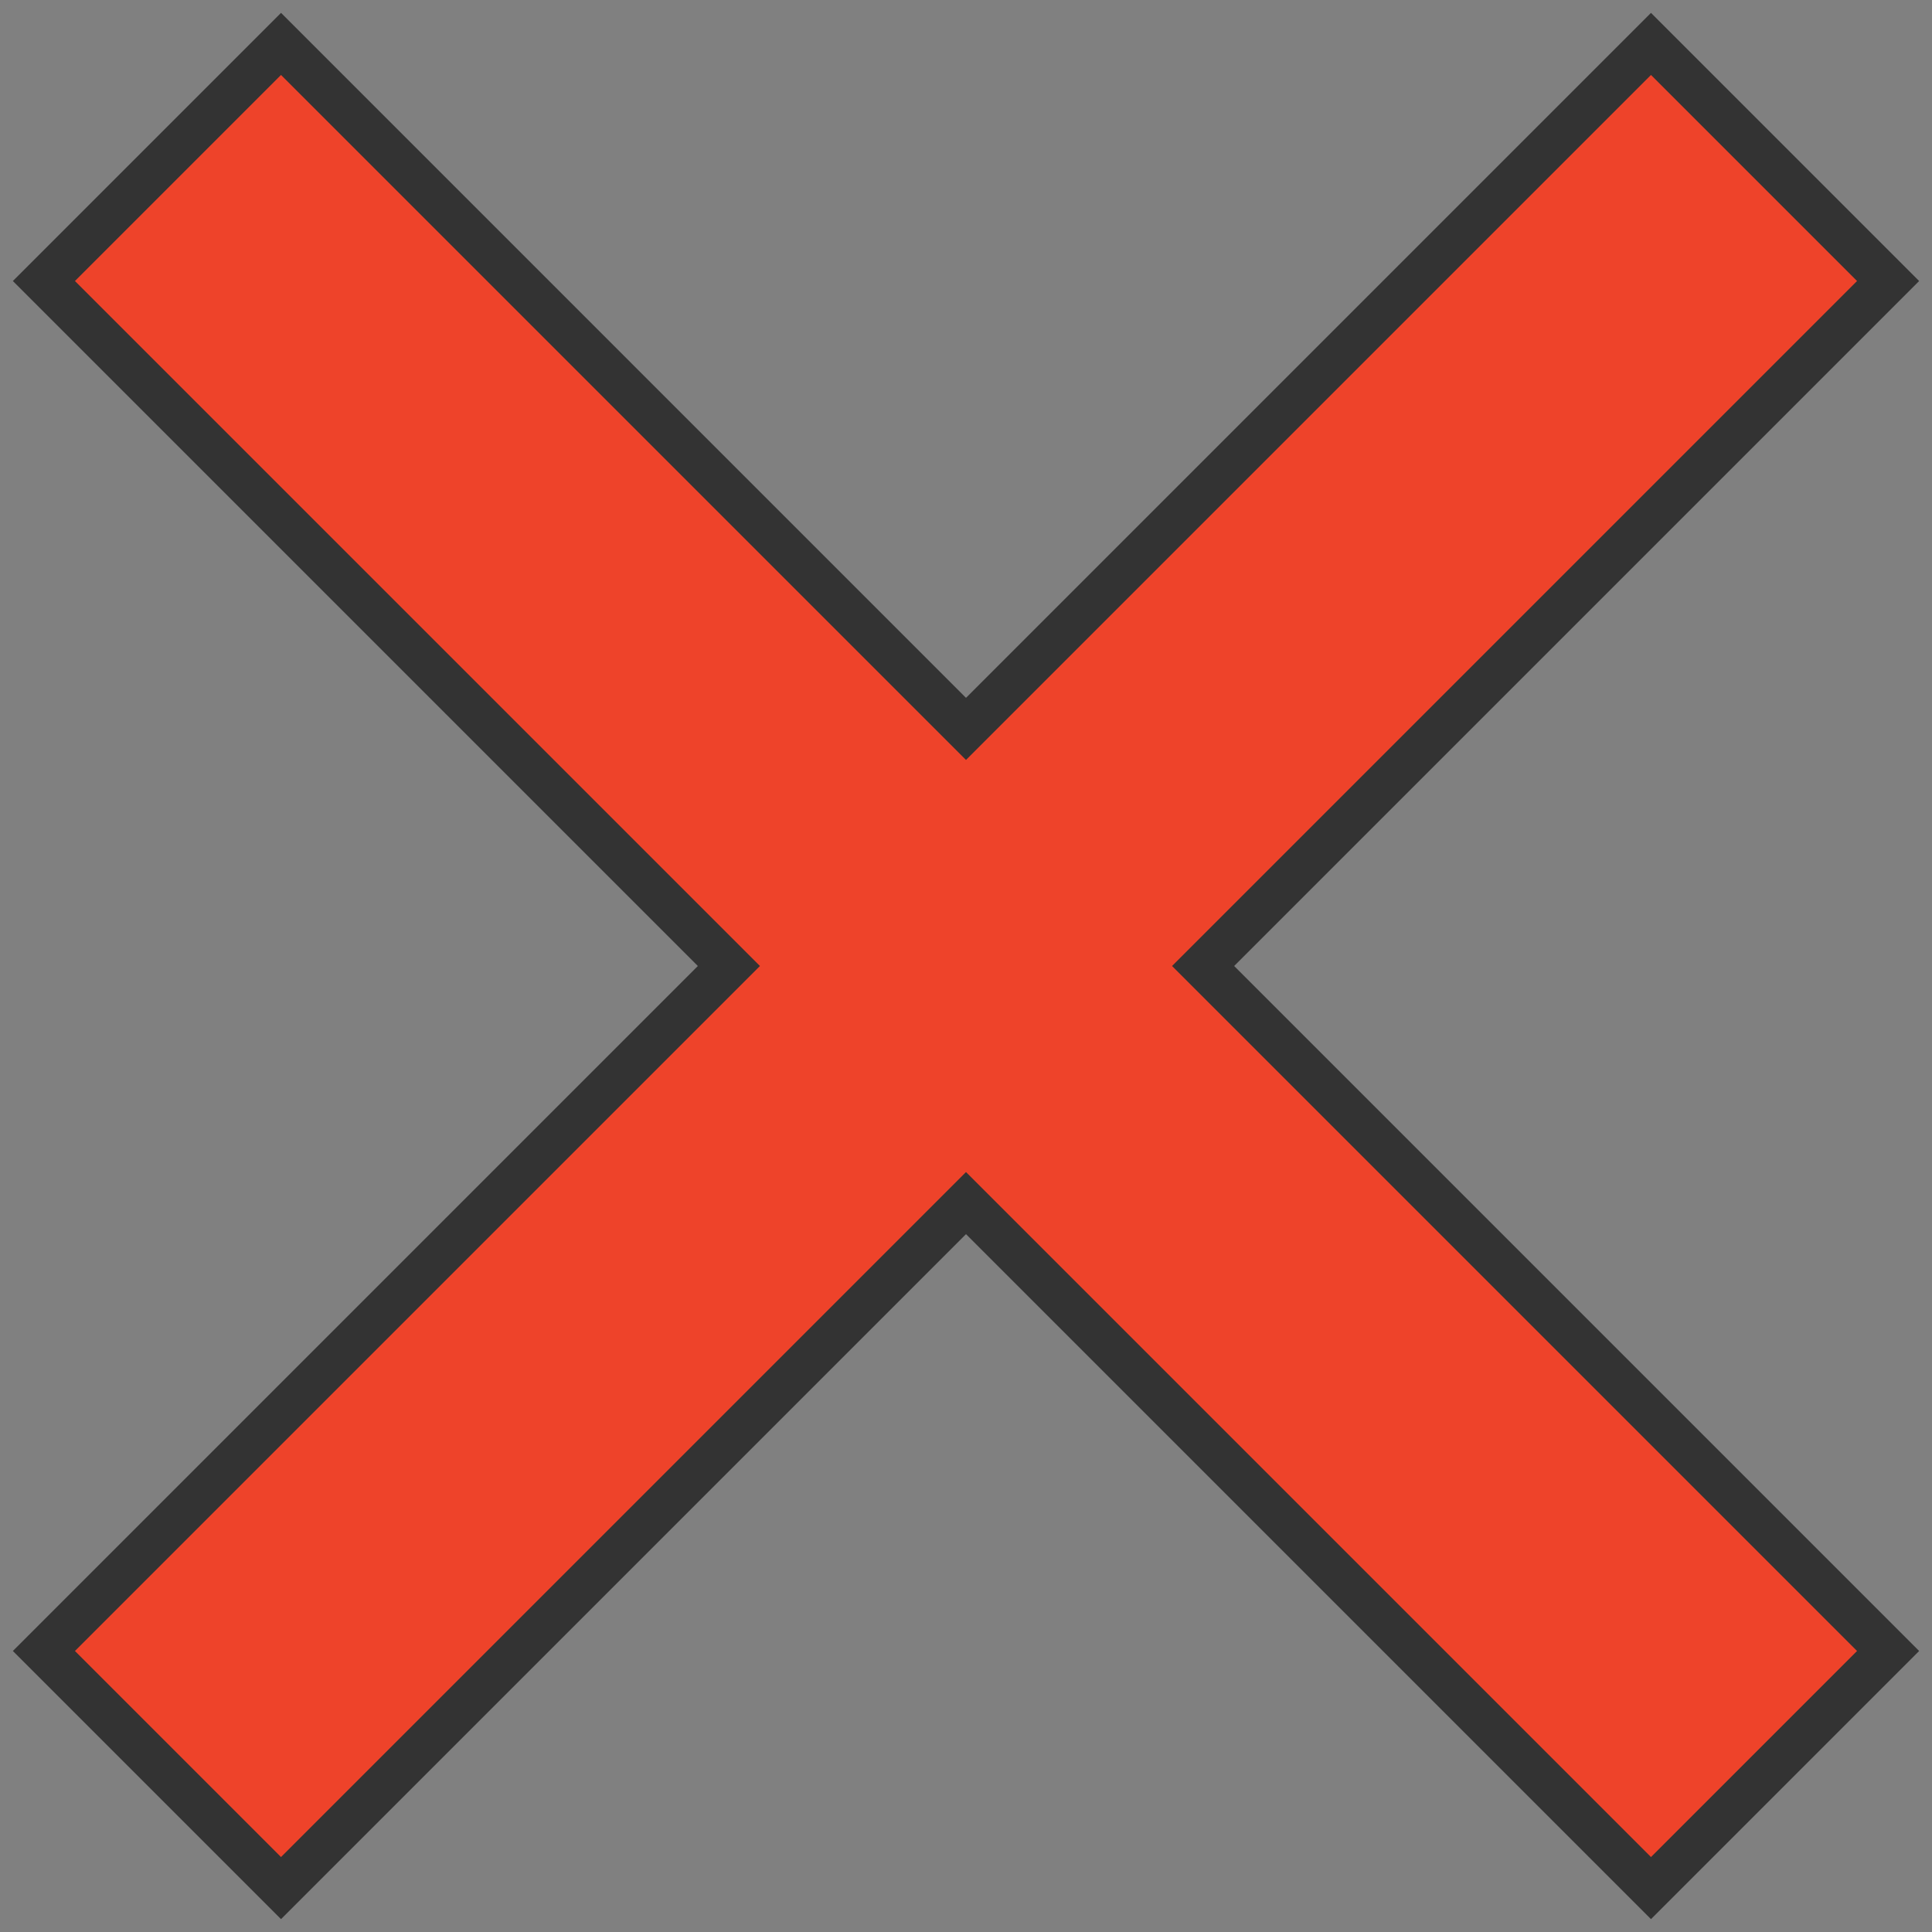 <?xml version="1.0" encoding="utf-8"?>
<!-- Generator: Adobe Illustrator 21.0.2, SVG Export Plug-In . SVG Version: 6.00 Build 0)  -->
<svg version="1.1" id="Layer_1" xmlns="http://www.w3.org/2000/svg" xmlns:xlink="http://www.w3.org/1999/xlink" x="0px" y="0px"
	 viewBox="0 0 22 22" style="enable-background:new 0 0 22 22;" xml:space="preserve">
<rect x="0" y="0" width="22" height="22" fill="#808080" stroke="none"/>
<style type="text/css">
	.st0{fill:#FFFFFF;}
	.st1{fill:#EE432A;stroke:#333333;stroke-width:0.5;stroke-miterlimit:10;}
</style>
<path class="st0" d="M37.5,16.8"/>
<g>
	<path class="st1" d="M3.2,0.5L11,8.3l7.8-7.8l2.7,2.7L13.7,11l7.8,7.8l-2.7,2.7L11,13.7l-7.8,7.8l-2.7-2.7L8.3,11L0.5,3.2L3.2,0.5z
		"/>
</g>
</svg>
